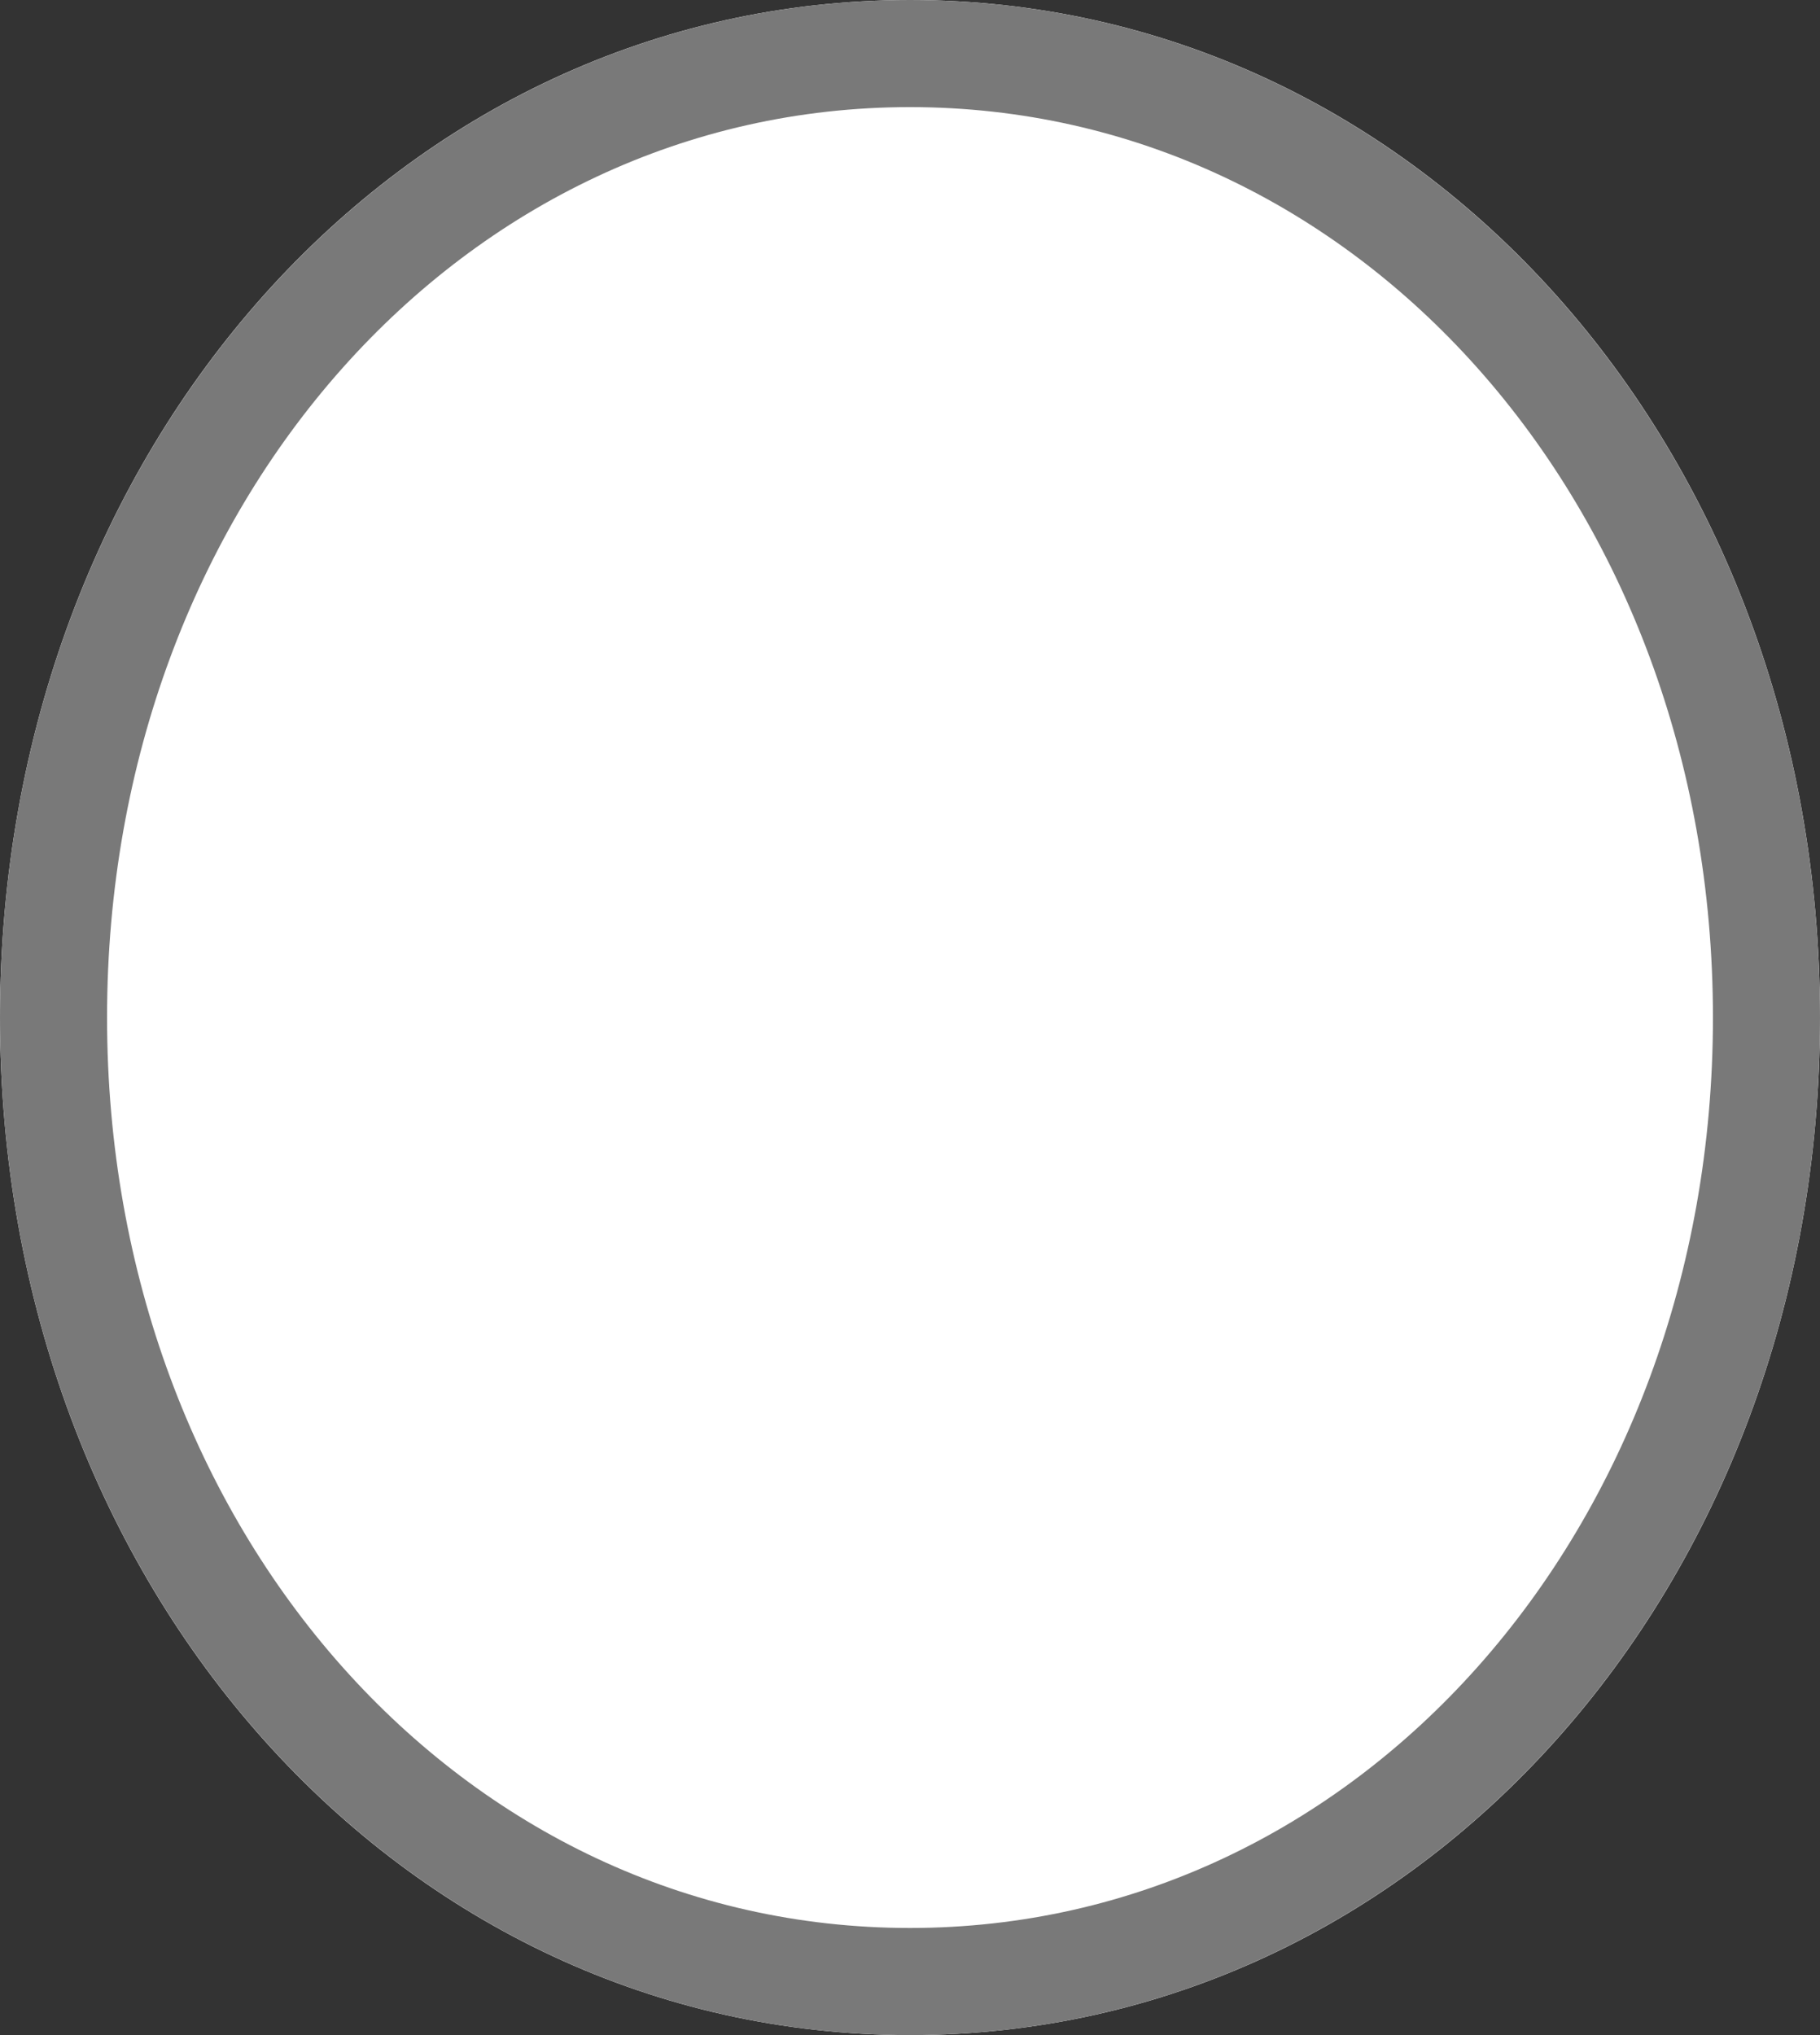 ﻿<?xml version="1.0" encoding="utf-8"?>
<svg version="1.1" xmlns:xlink="http://www.w3.org/1999/xlink" width="17px" height="19px" xmlns="http://www.w3.org/2000/svg">
  <rect width="100%" height="100%" fill="#333333" stroke="none"/>
  <g transform="matrix(1 0 0 1 -259 -56 )">
    <path d="M 267.5 56  C 272.26 56  276 60.18  276 65.5  C 276 70.82  272.26 75  267.5 75  C 262.74 75  259 70.82  259 65.5  C 259 60.18  262.74 56  267.5 56  Z " fill-rule="nonzero" fill="#ffffff" stroke="none" />
    <path d="M 267.5 56.5  C 271.98 56.5  275.5 60.46  275.5 65.5  C 275.5 70.54  271.98 74.5  267.5 74.5  C 263.02 74.5  259.5 70.54  259.5 65.5  C 259.5 60.46  263.02 56.5  267.5 56.5  Z " stroke-width="1" stroke="#797979" fill="none" />
  </g>
</svg>